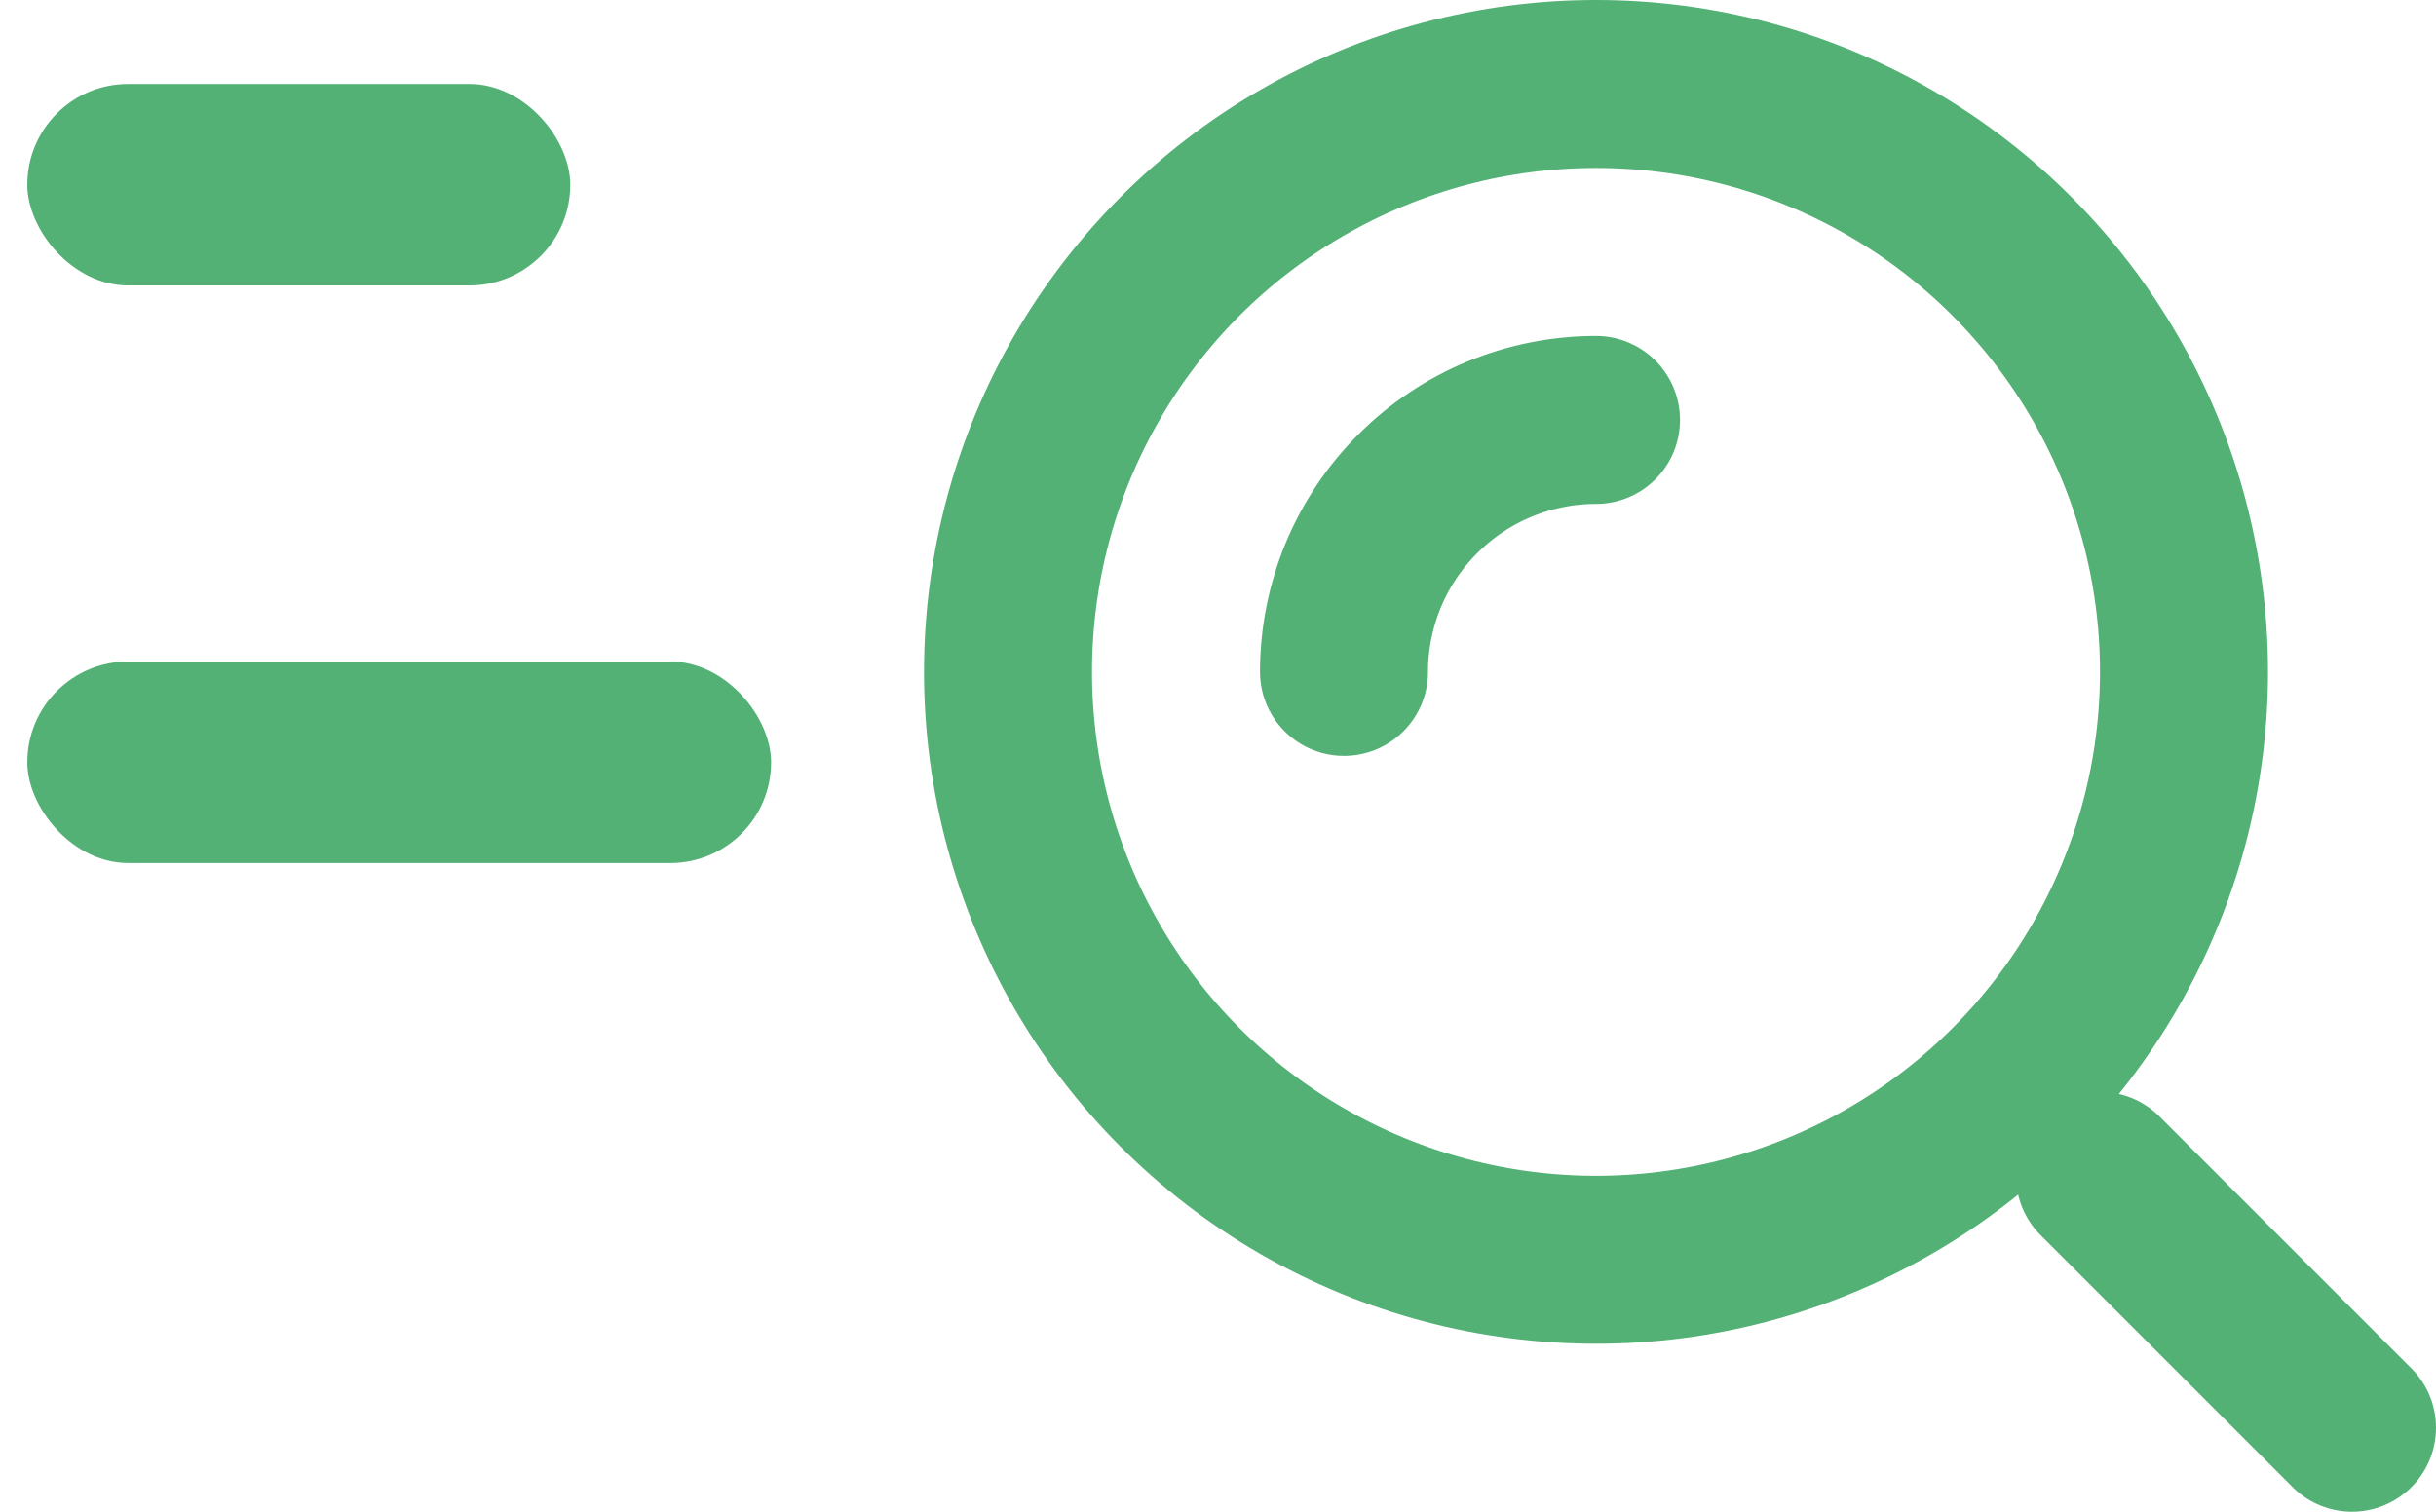 <svg width="29" height="18" viewBox="0 0 29 18" fill="none" xmlns="http://www.w3.org/2000/svg">
<circle cx="19" cy="8" r="7" stroke="#53B175" stroke-width="2"/>
<path d="M19 5C18.606 5 18.216 5.078 17.852 5.228C17.488 5.379 17.157 5.6 16.879 5.879C16.6 6.157 16.379 6.488 16.228 6.852C16.078 7.216 16 7.606 16 8" stroke="#53B175" stroke-width="2" stroke-linecap="round"/>
<path d="M28 17L25 14" stroke="#53B175" stroke-width="2" stroke-linecap="round"/>
<rect x="0.325" y="1" width="6.464" height="2.399" rx="1.2" fill="#53B175"/>
<rect x="0.325" y="7.877" width="8.855" height="2.399" rx="1.2" fill="#53B175"/>
</svg>
